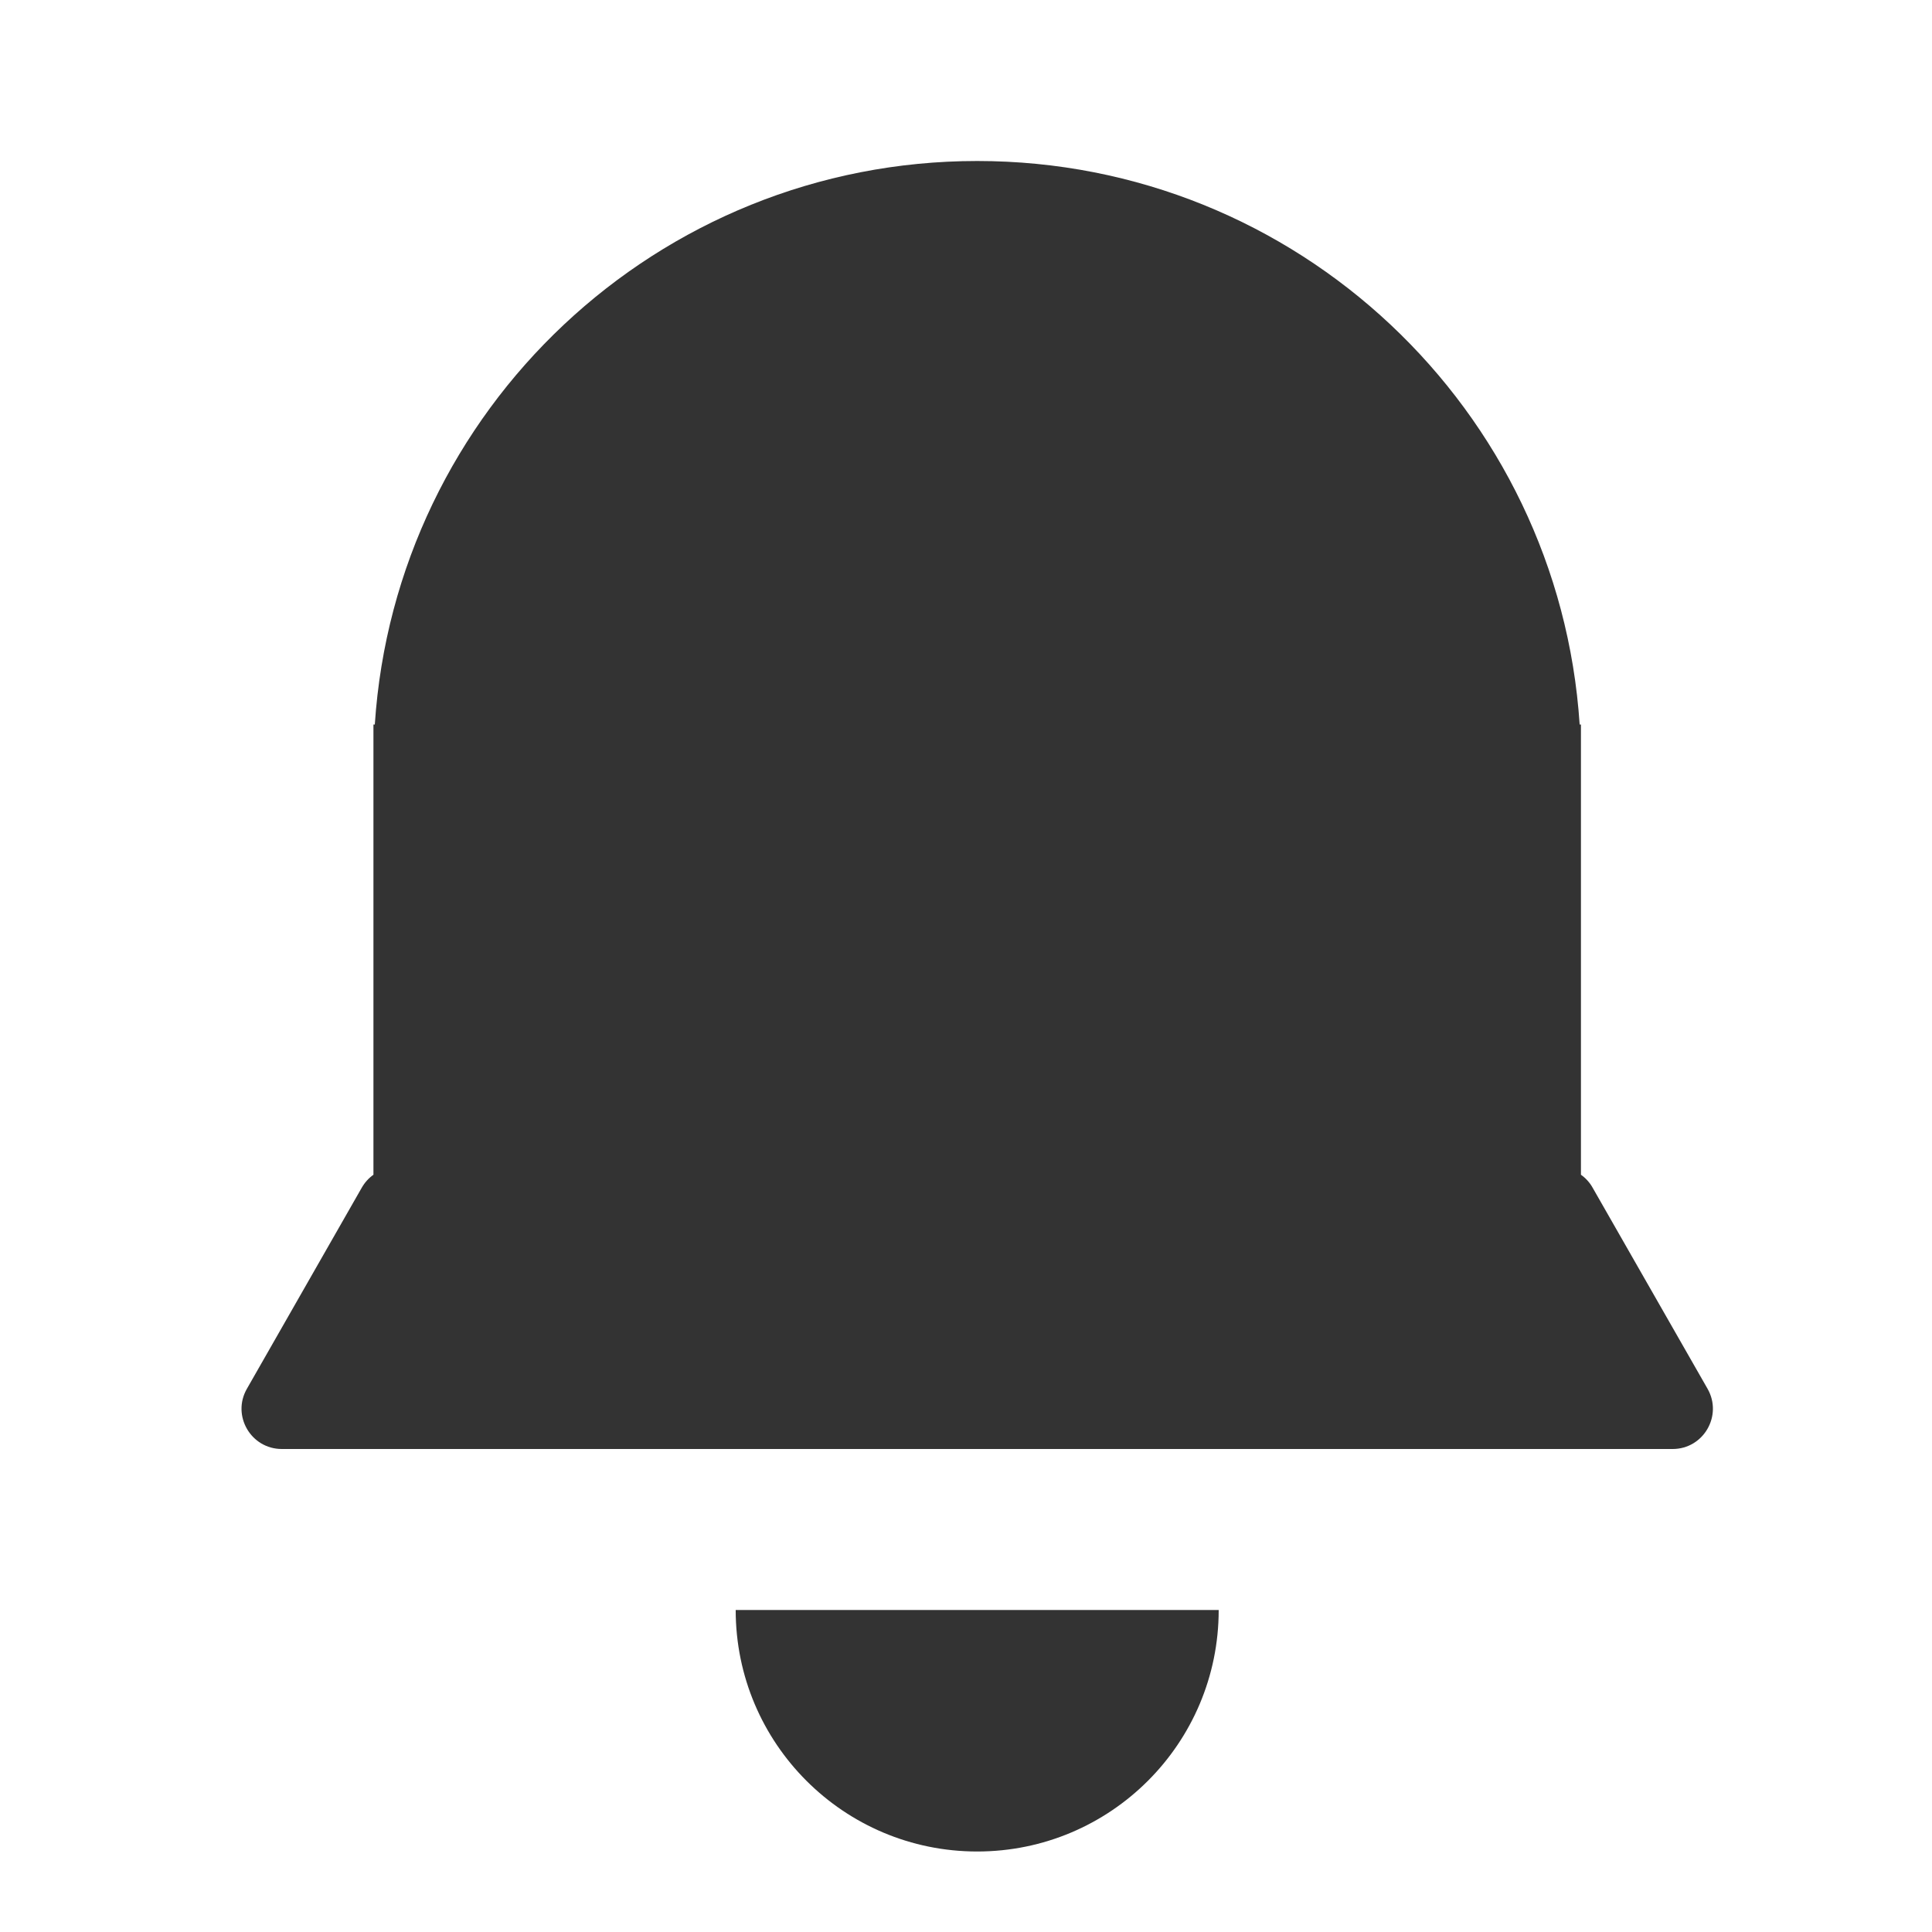 <svg width="24" height="24" viewBox="0 0 24 24" fill="none" xmlns="http://www.w3.org/2000/svg">
<path fill-rule="evenodd" clip-rule="evenodd" d="M19.639 14.593V9.5V9H19.623C19.366 5.091 16.113 2 12.139 2C8.165 2 4.913 5.091 4.656 9H4.639V9.5V14.593C4.581 14.634 4.532 14.688 4.495 14.752L3.067 17.252C2.876 17.585 3.117 18 3.501 18H4.639H7.639H16.639H19.639H20.778C21.162 18 21.402 17.585 21.212 17.252L19.783 14.752C19.747 14.688 19.697 14.634 19.639 14.593ZM12.139 23C10.482 23 9.139 21.657 9.139 20H15.139C15.139 21.657 13.796 23 12.139 23Z" fill="#333333"/>
</svg>
